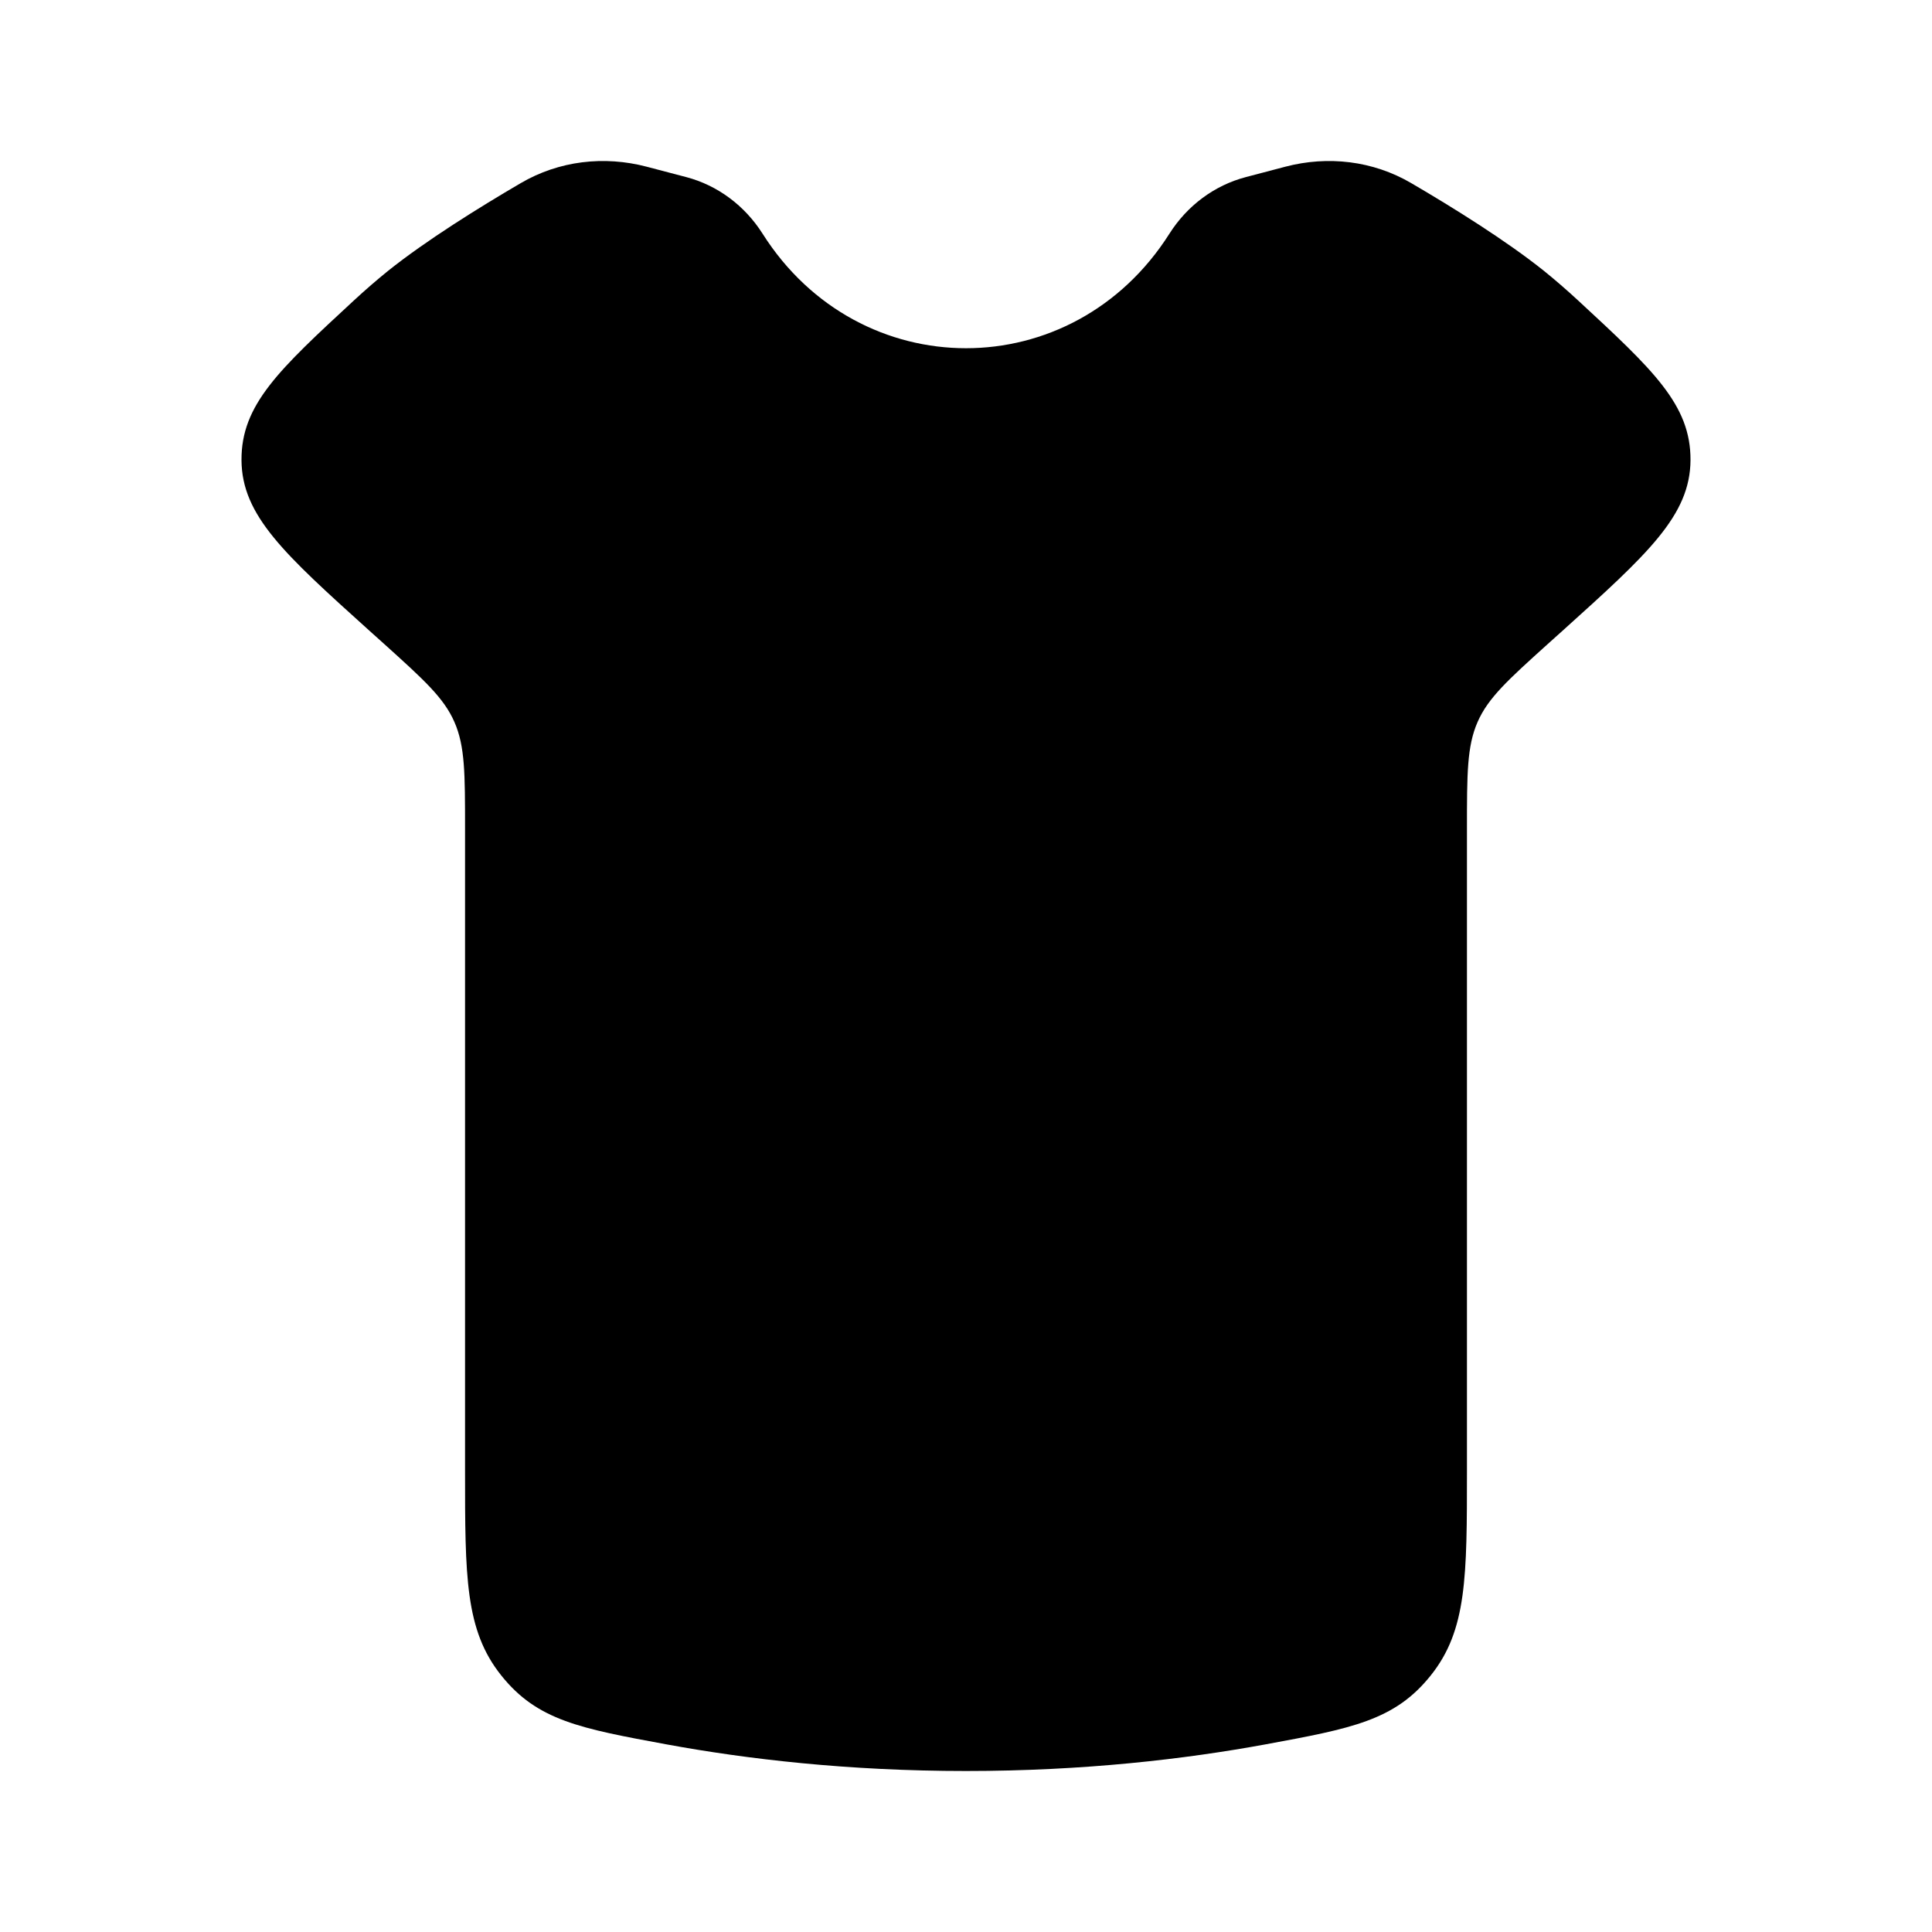 <svg width="24" height="24" viewBox="0 0 24 24" fill="currentColors" xmlns="http://www.w3.org/2000/svg">
<path d="M5.777 10.296V18.265C5.777 19.588 5.777 20.25 6.226 20.812C6.674 21.374 7.211 21.472 8.284 21.67C9.276 21.852 10.533 22 12 22C13.467 22 14.724 21.852 15.716 21.67C16.789 21.472 17.326 21.374 17.774 20.812C18.223 20.25 18.223 19.588 18.223 18.265V10.296C18.223 9.612 18.223 9.27 18.355 8.969C18.486 8.669 18.733 8.446 19.226 8.001L19.412 7.834C20.468 6.882 20.996 6.405 21 5.716C21.004 5.027 20.535 4.594 19.599 3.728C19.457 3.597 19.316 3.475 19.181 3.366C18.709 2.988 18.043 2.574 17.533 2.276C17.056 1.996 16.495 1.932 15.966 2.071L15.476 2.2C15.087 2.302 14.749 2.553 14.527 2.903C13.325 4.8 10.675 4.8 9.473 2.903C9.251 2.553 8.913 2.302 8.525 2.2L8.034 2.071C7.505 1.932 6.944 1.996 6.467 2.276C5.957 2.574 5.291 2.988 4.819 3.366C4.684 3.475 4.543 3.597 4.401 3.728C3.464 4.594 2.996 5.027 3 5.716C3.004 6.405 3.532 6.882 4.588 7.834L4.774 8.001C5.267 8.446 5.514 8.669 5.645 8.969C5.777 9.27 5.777 9.612 5.777 10.296Z" fill="currentColors"/>
</svg>
